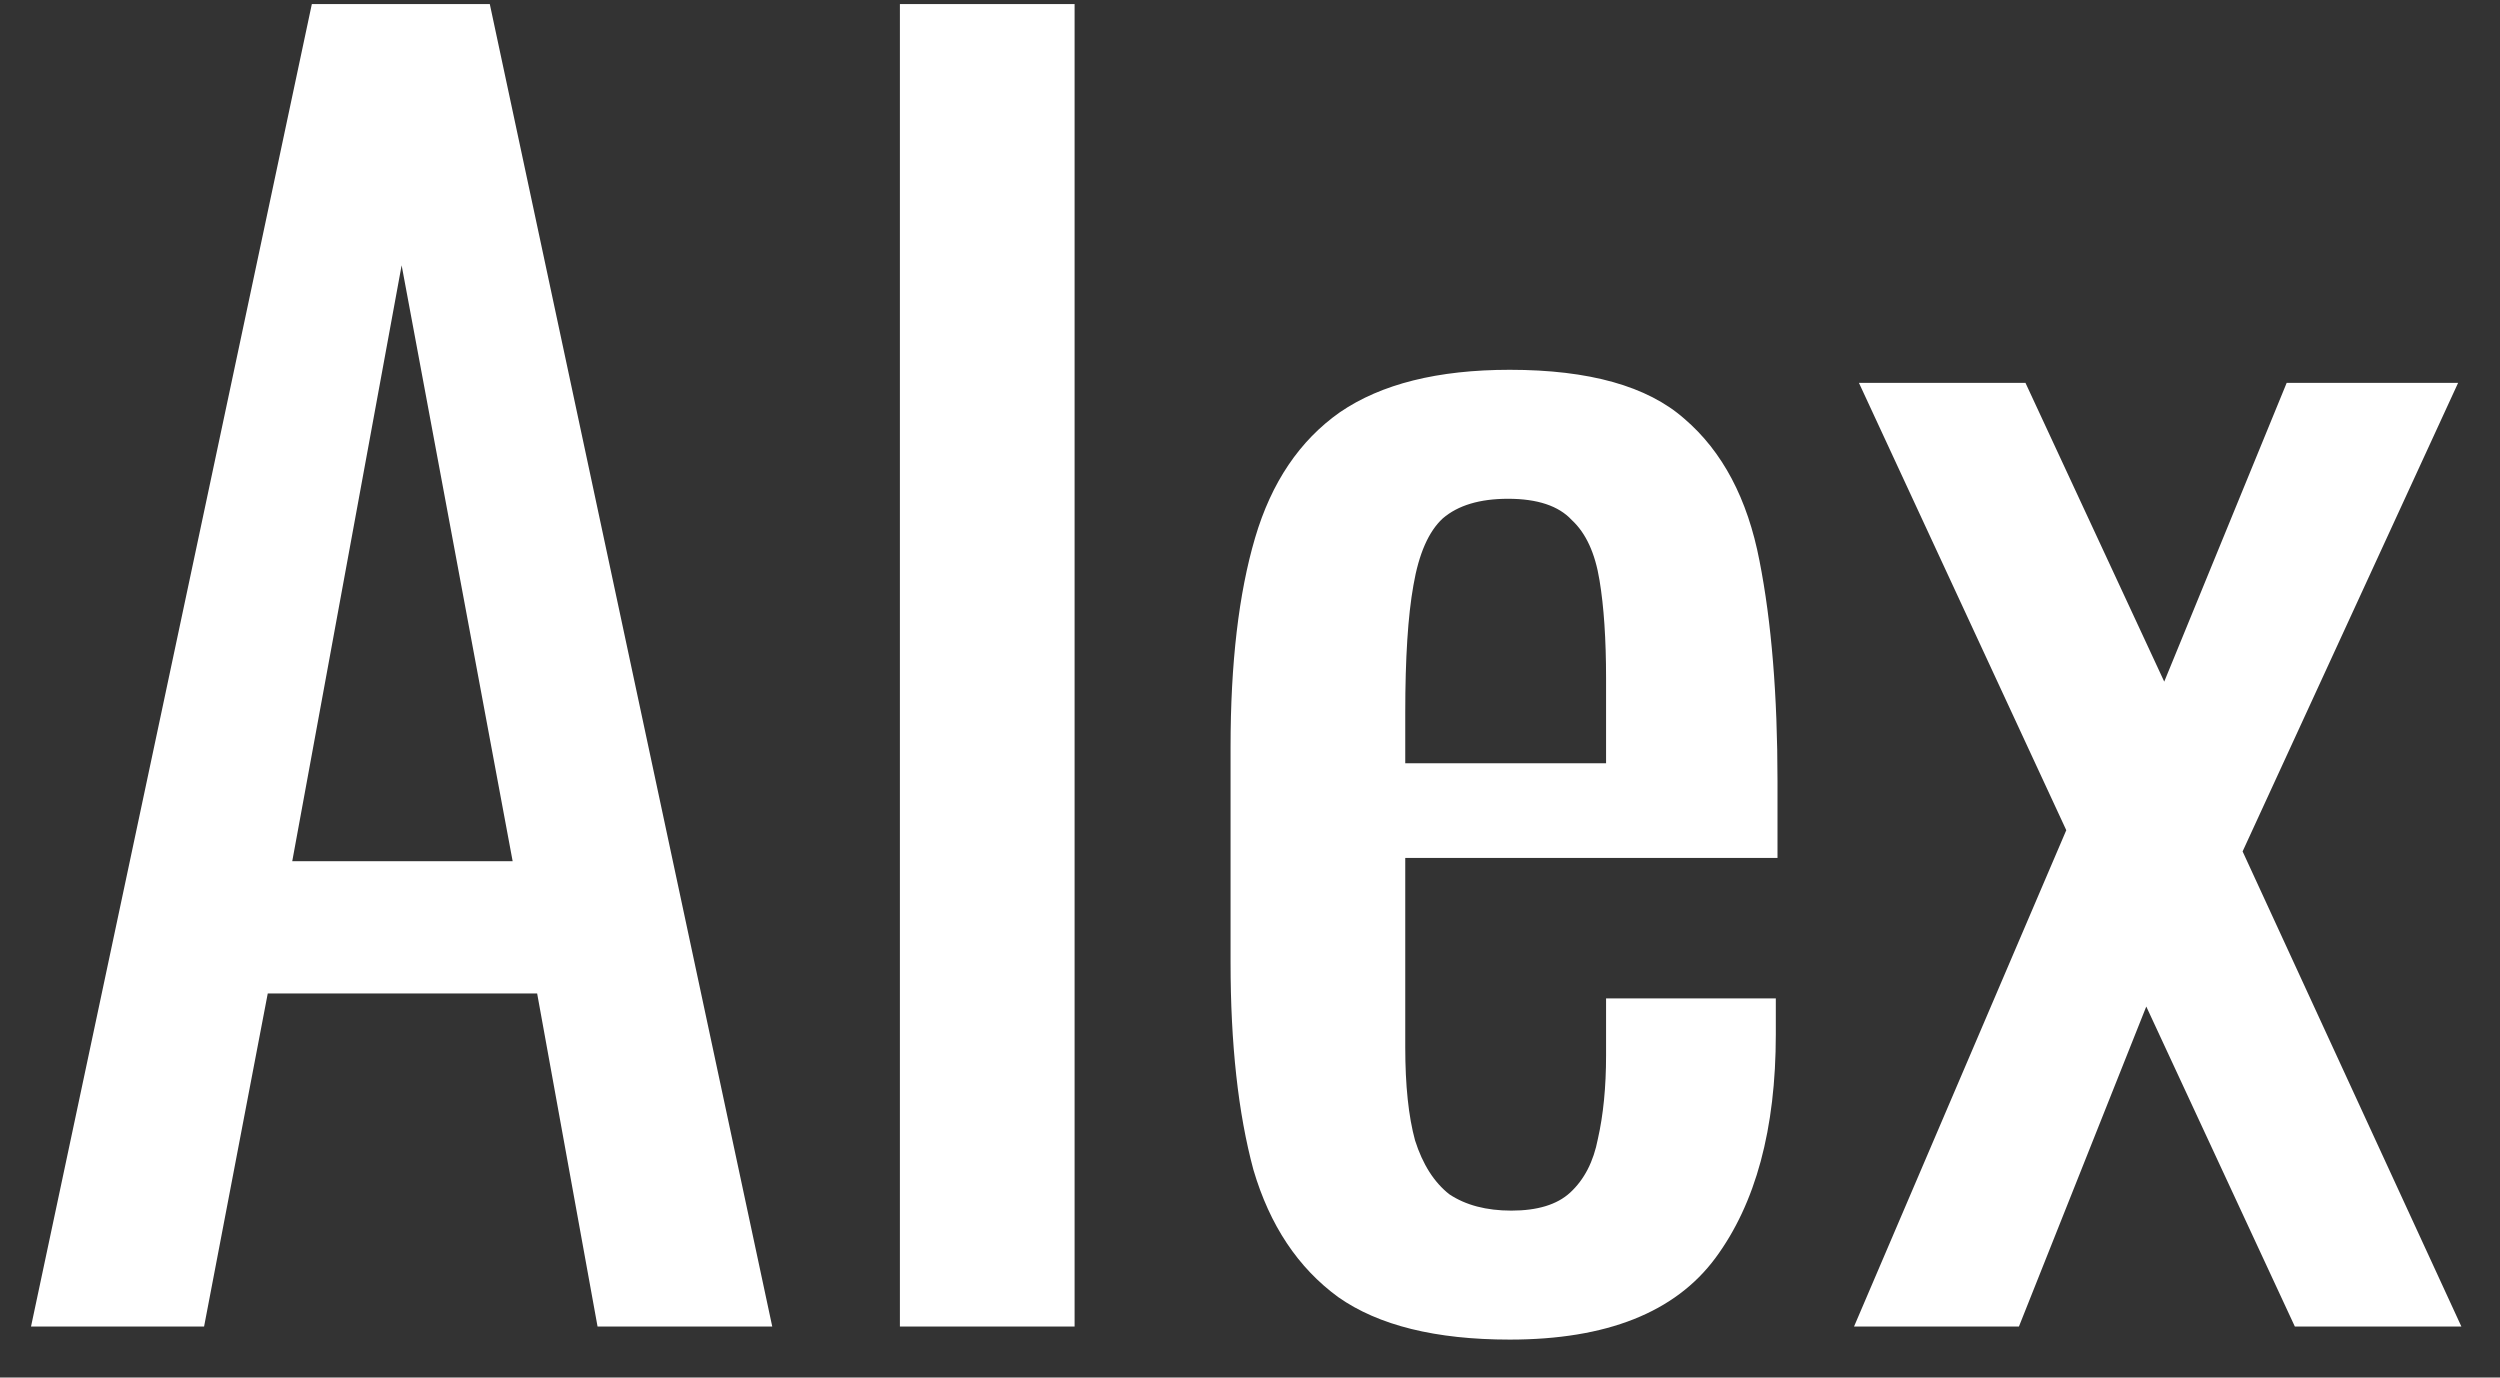 <svg width="49" height="27" viewBox="0 0 49 27" fill="none" xmlns="http://www.w3.org/2000/svg">
<rect x="0" y="0" width="49" height="27" fill="#333333" stroke="none"/>
<path d="M0.608 26L6.112 0.08H9.6L15.136 26H11.712L10.528 19.472H5.248L4 26H0.608ZM5.728 16.88H10.048L7.872 5.2L5.728 16.88ZM17.638 26V0.08H21.062V26H17.638ZM29.59 26.256C28.14 26.256 27.02 25.979 26.23 25.424C25.441 24.848 24.887 24.016 24.567 22.928C24.268 21.819 24.119 20.464 24.119 18.864V14.64C24.119 12.997 24.279 11.632 24.599 10.544C24.919 9.456 25.473 8.635 26.262 8.08C27.073 7.525 28.183 7.248 29.59 7.248C31.148 7.248 32.289 7.568 33.014 8.208C33.761 8.848 34.252 9.776 34.486 10.992C34.721 12.187 34.839 13.627 34.839 15.312V16.816H27.543V20.528C27.543 21.275 27.607 21.883 27.735 22.352C27.884 22.821 28.108 23.173 28.407 23.408C28.727 23.621 29.132 23.728 29.622 23.728C30.134 23.728 30.518 23.611 30.774 23.376C31.052 23.12 31.233 22.768 31.319 22.32C31.425 21.851 31.479 21.307 31.479 20.688V19.568H34.806V20.272C34.806 22.128 34.412 23.589 33.623 24.656C32.833 25.723 31.489 26.256 29.59 26.256ZM27.543 14.96H31.479V13.296C31.479 12.528 31.436 11.888 31.351 11.376C31.265 10.843 31.084 10.448 30.806 10.192C30.55 9.915 30.134 9.776 29.558 9.776C29.004 9.776 28.577 9.904 28.279 10.16C28.001 10.416 27.809 10.853 27.703 11.472C27.596 12.069 27.543 12.901 27.543 13.968V14.96ZM36.339 26L40.499 16.272L36.435 7.504H39.699L42.419 13.36L44.819 7.504H48.179L43.955 16.688L48.243 26H44.979L42.067 19.728L39.571 26H36.339Z" fill="white"/>
</svg>
